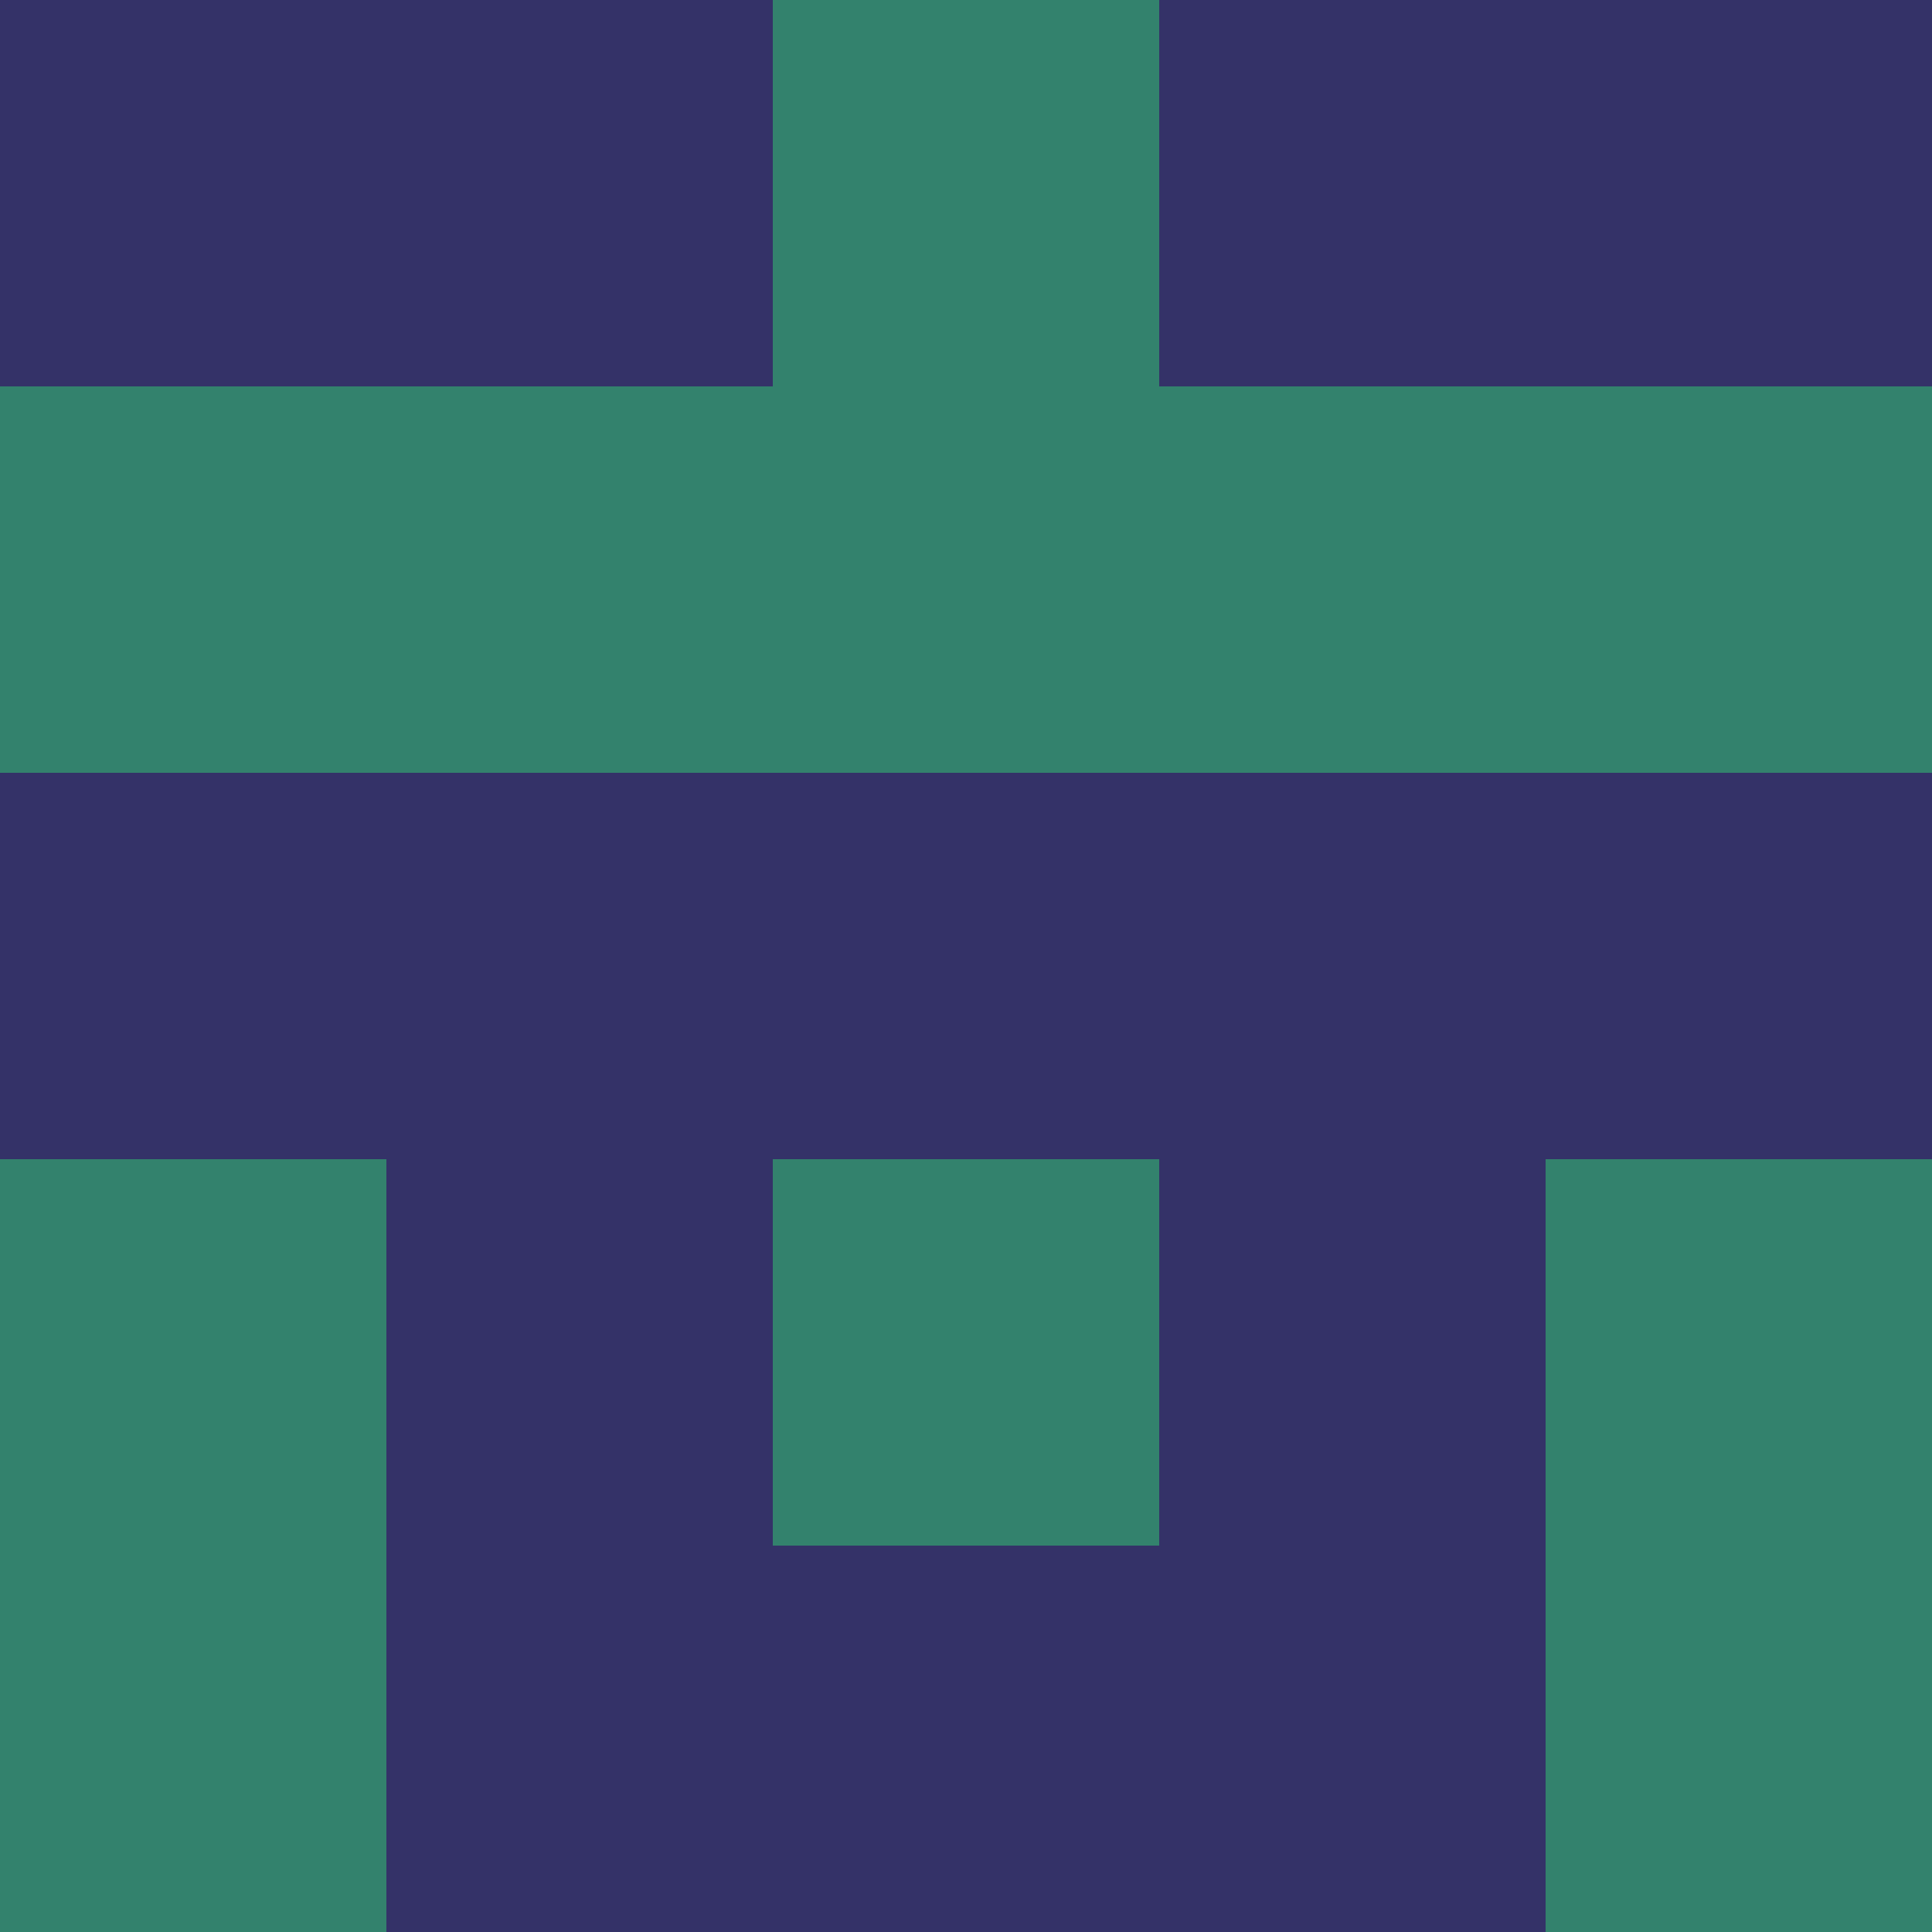 <?xml version="1.0" encoding="utf-8"?>
<!DOCTYPE svg PUBLIC "-//W3C//DTD SVG 20010904//EN"
        "http://www.w3.org/TR/2001/REC-SVG-20010904/DTD/svg10.dtd">

<svg width="400" height="400" viewBox="0 0 5 5"
    xmlns="http://www.w3.org/2000/svg"
    xmlns:xlink="http://www.w3.org/1999/xlink">
            <rect x="0" y="0" width="1" height="1" fill="#343268" />
        <rect x="0" y="1" width="1" height="1" fill="#33826D" />
        <rect x="0" y="2" width="1" height="1" fill="#343268" />
        <rect x="0" y="3" width="1" height="1" fill="#33826D" />
        <rect x="0" y="4" width="1" height="1" fill="#33826D" />
                <rect x="1" y="0" width="1" height="1" fill="#343268" />
        <rect x="1" y="1" width="1" height="1" fill="#33826D" />
        <rect x="1" y="2" width="1" height="1" fill="#343268" />
        <rect x="1" y="3" width="1" height="1" fill="#343268" />
        <rect x="1" y="4" width="1" height="1" fill="#343268" />
                <rect x="2" y="0" width="1" height="1" fill="#33826D" />
        <rect x="2" y="1" width="1" height="1" fill="#33826D" />
        <rect x="2" y="2" width="1" height="1" fill="#343268" />
        <rect x="2" y="3" width="1" height="1" fill="#33826D" />
        <rect x="2" y="4" width="1" height="1" fill="#343268" />
                <rect x="3" y="0" width="1" height="1" fill="#343268" />
        <rect x="3" y="1" width="1" height="1" fill="#33826D" />
        <rect x="3" y="2" width="1" height="1" fill="#343268" />
        <rect x="3" y="3" width="1" height="1" fill="#343268" />
        <rect x="3" y="4" width="1" height="1" fill="#343268" />
                <rect x="4" y="0" width="1" height="1" fill="#343268" />
        <rect x="4" y="1" width="1" height="1" fill="#33826D" />
        <rect x="4" y="2" width="1" height="1" fill="#343268" />
        <rect x="4" y="3" width="1" height="1" fill="#33826D" />
        <rect x="4" y="4" width="1" height="1" fill="#33826D" />
        
</svg>


